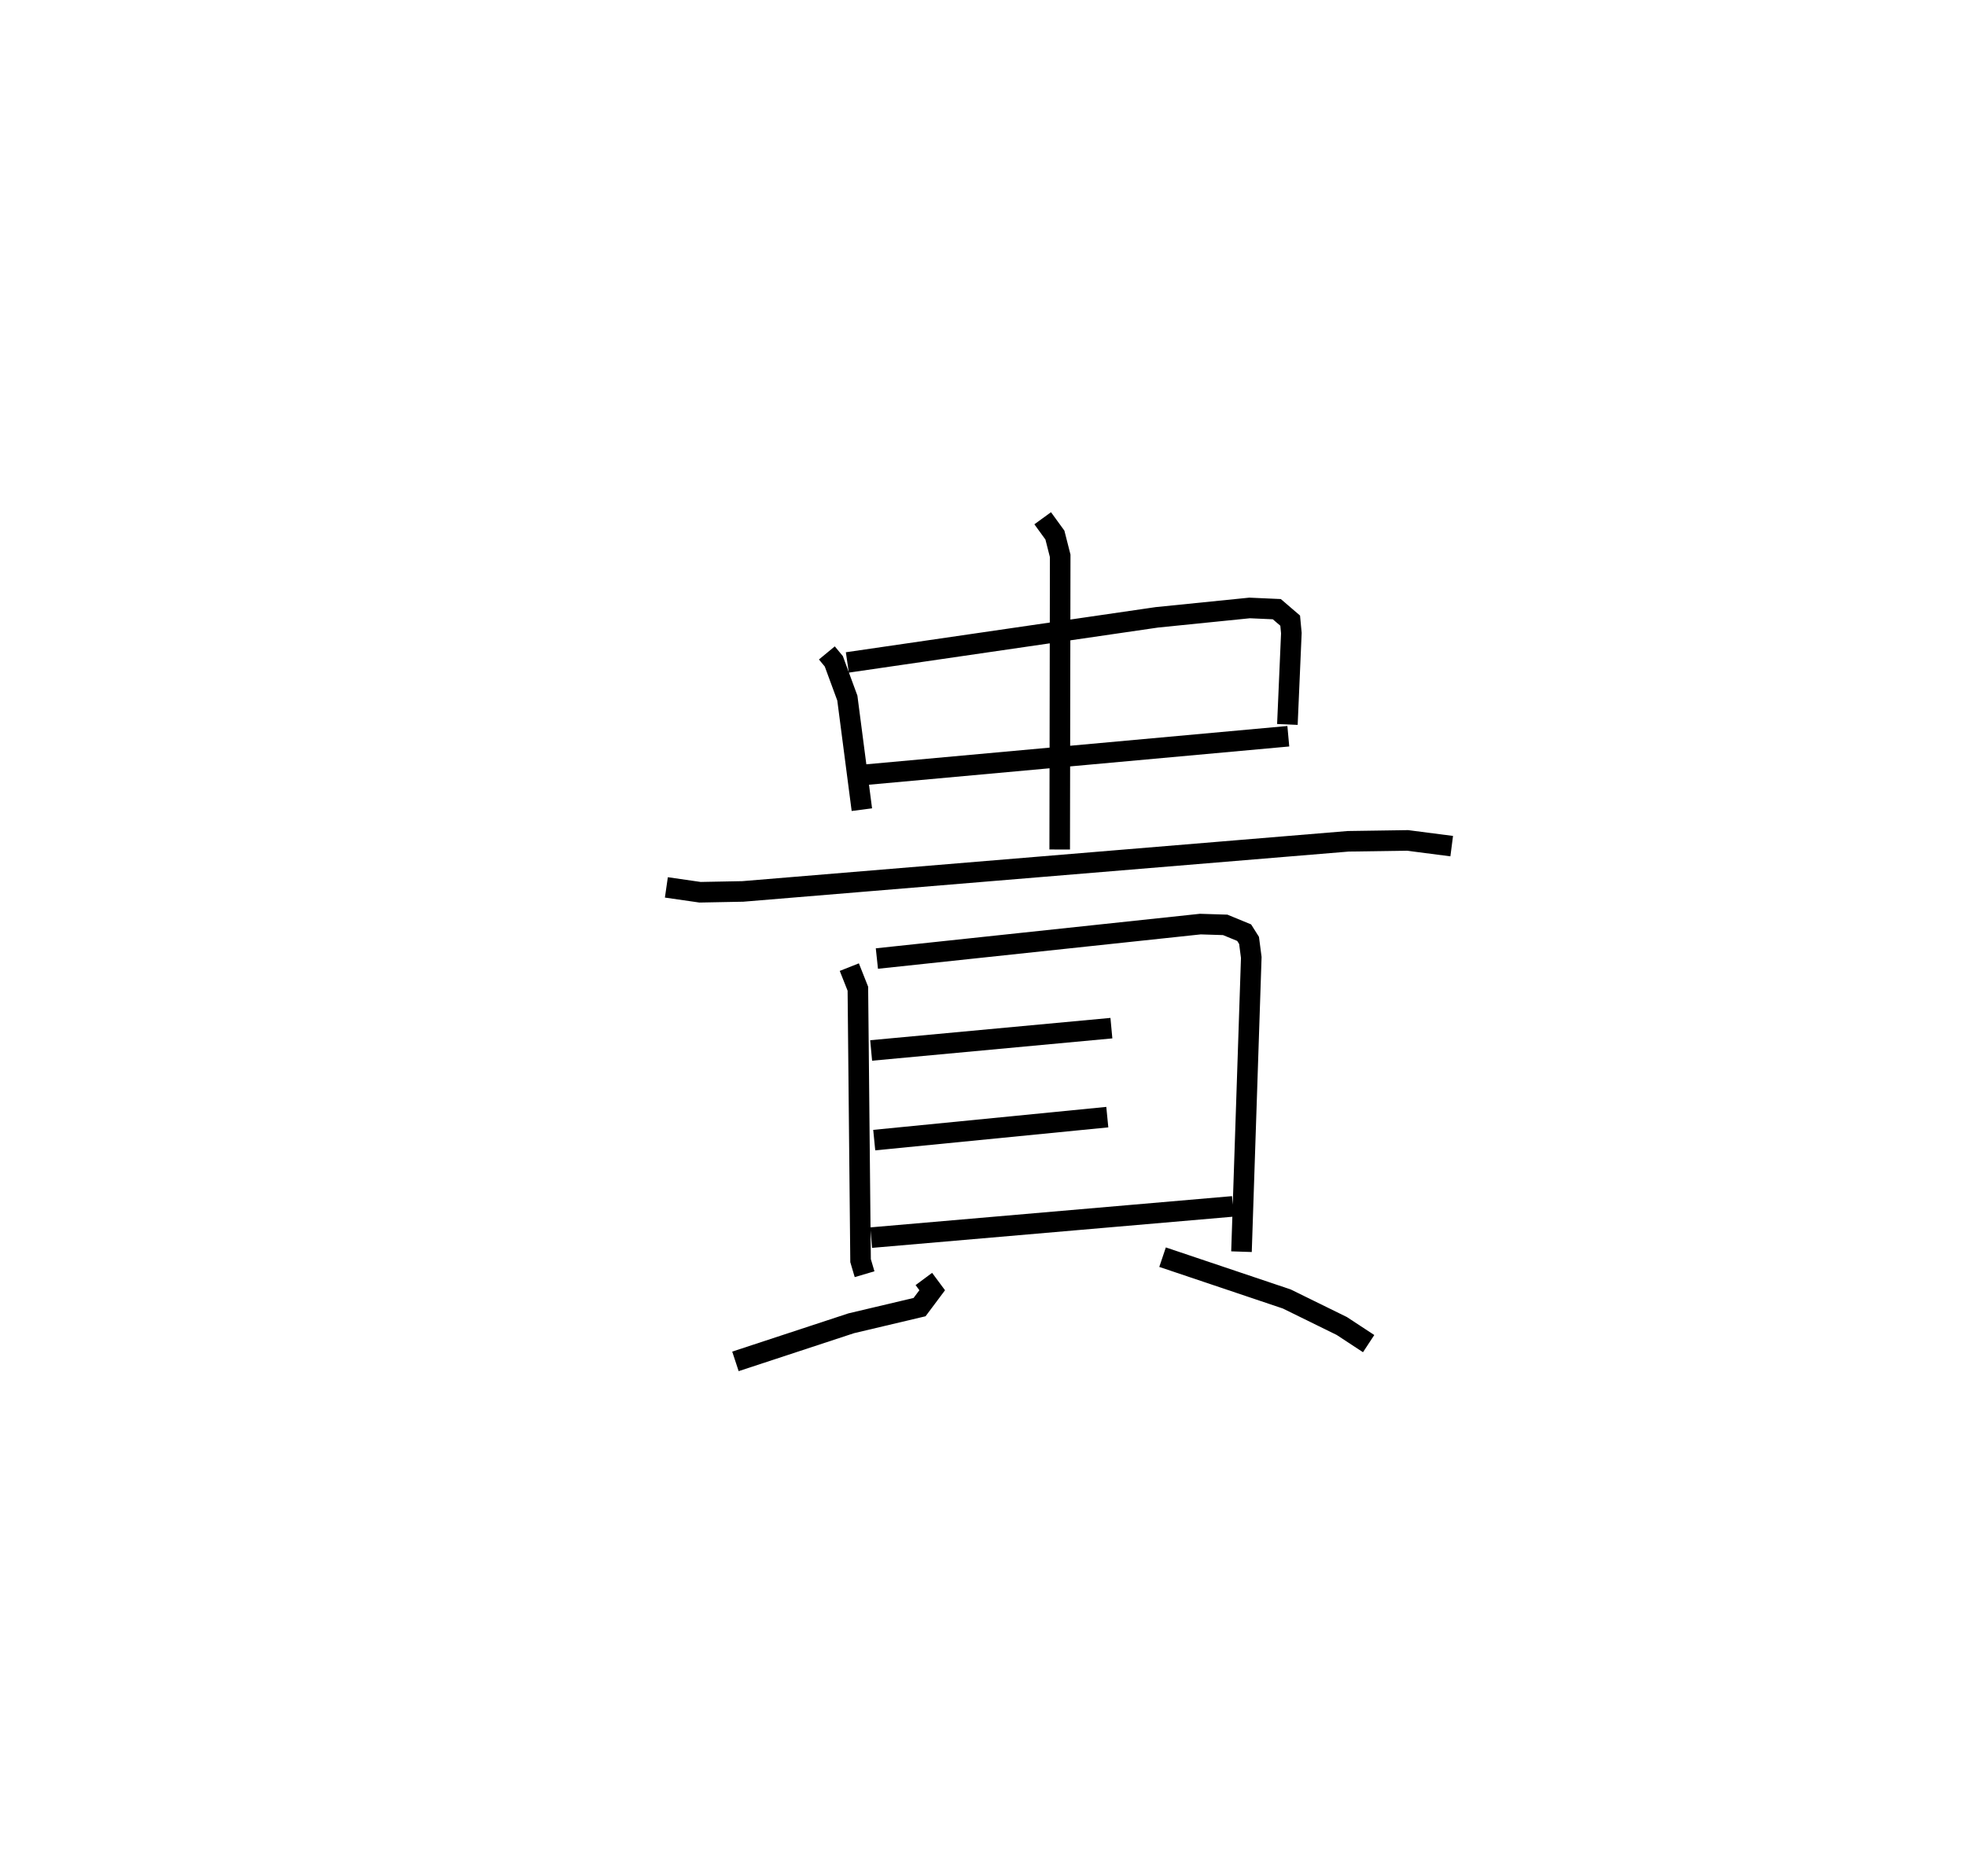 <?xml version="1.0" encoding="utf-8" ?>
<svg baseProfile="full" height="91.185" version="1.1" width="95.56" xmlns="http://www.w3.org/2000/svg" xmlns:ev="http://www.w3.org/2001/xml-events" xmlns:xlink="http://www.w3.org/1999/xlink"><defs /><rect fill="white" height="91.185" width="95.56" x="0" y="0" /><path d="M25,25 m0.0,0.0 m15.191,6.742 l0.338,0.409 0.657,1.786 l0.706,5.425 m-0.706,-7.157 l15.045,-2.193 4.508,-0.456 l1.322,0.059 0.65,0.558 l0.057,0.607 -0.193,4.439 m-20.598,2.452 l20.643,-1.879 m-11.939,-10.597 l0.594,0.818 0.257,1.01 l-0.024,14.276 m-19.118,1.842 l1.637,0.236 2.079,-0.04 l29.42,-2.437 2.889,-0.043 l2.147,0.278 m-29.28,5.882 l0.416,1.05 0.131,13.219 l0.195,0.66 m0.598,-15.346 l15.722,-1.675 1.209,0.038 l0.921,0.379 0.238,0.377 l0.108,0.827 -0.476,14.305 m-18.001,-9.782 l11.678,-1.085 m-11.528,5.443 l11.329,-1.117 m-11.477,5.858 l17.582,-1.519 m-15.022,3.529 l0.406,0.547 -0.614,0.821 l-3.322,0.786 -5.628,1.852 m20.761,-5.066 l6.037,2.032 2.675,1.314 l1.305,0.857 " fill="none" stroke="black" stroke-width="1" /></svg>
